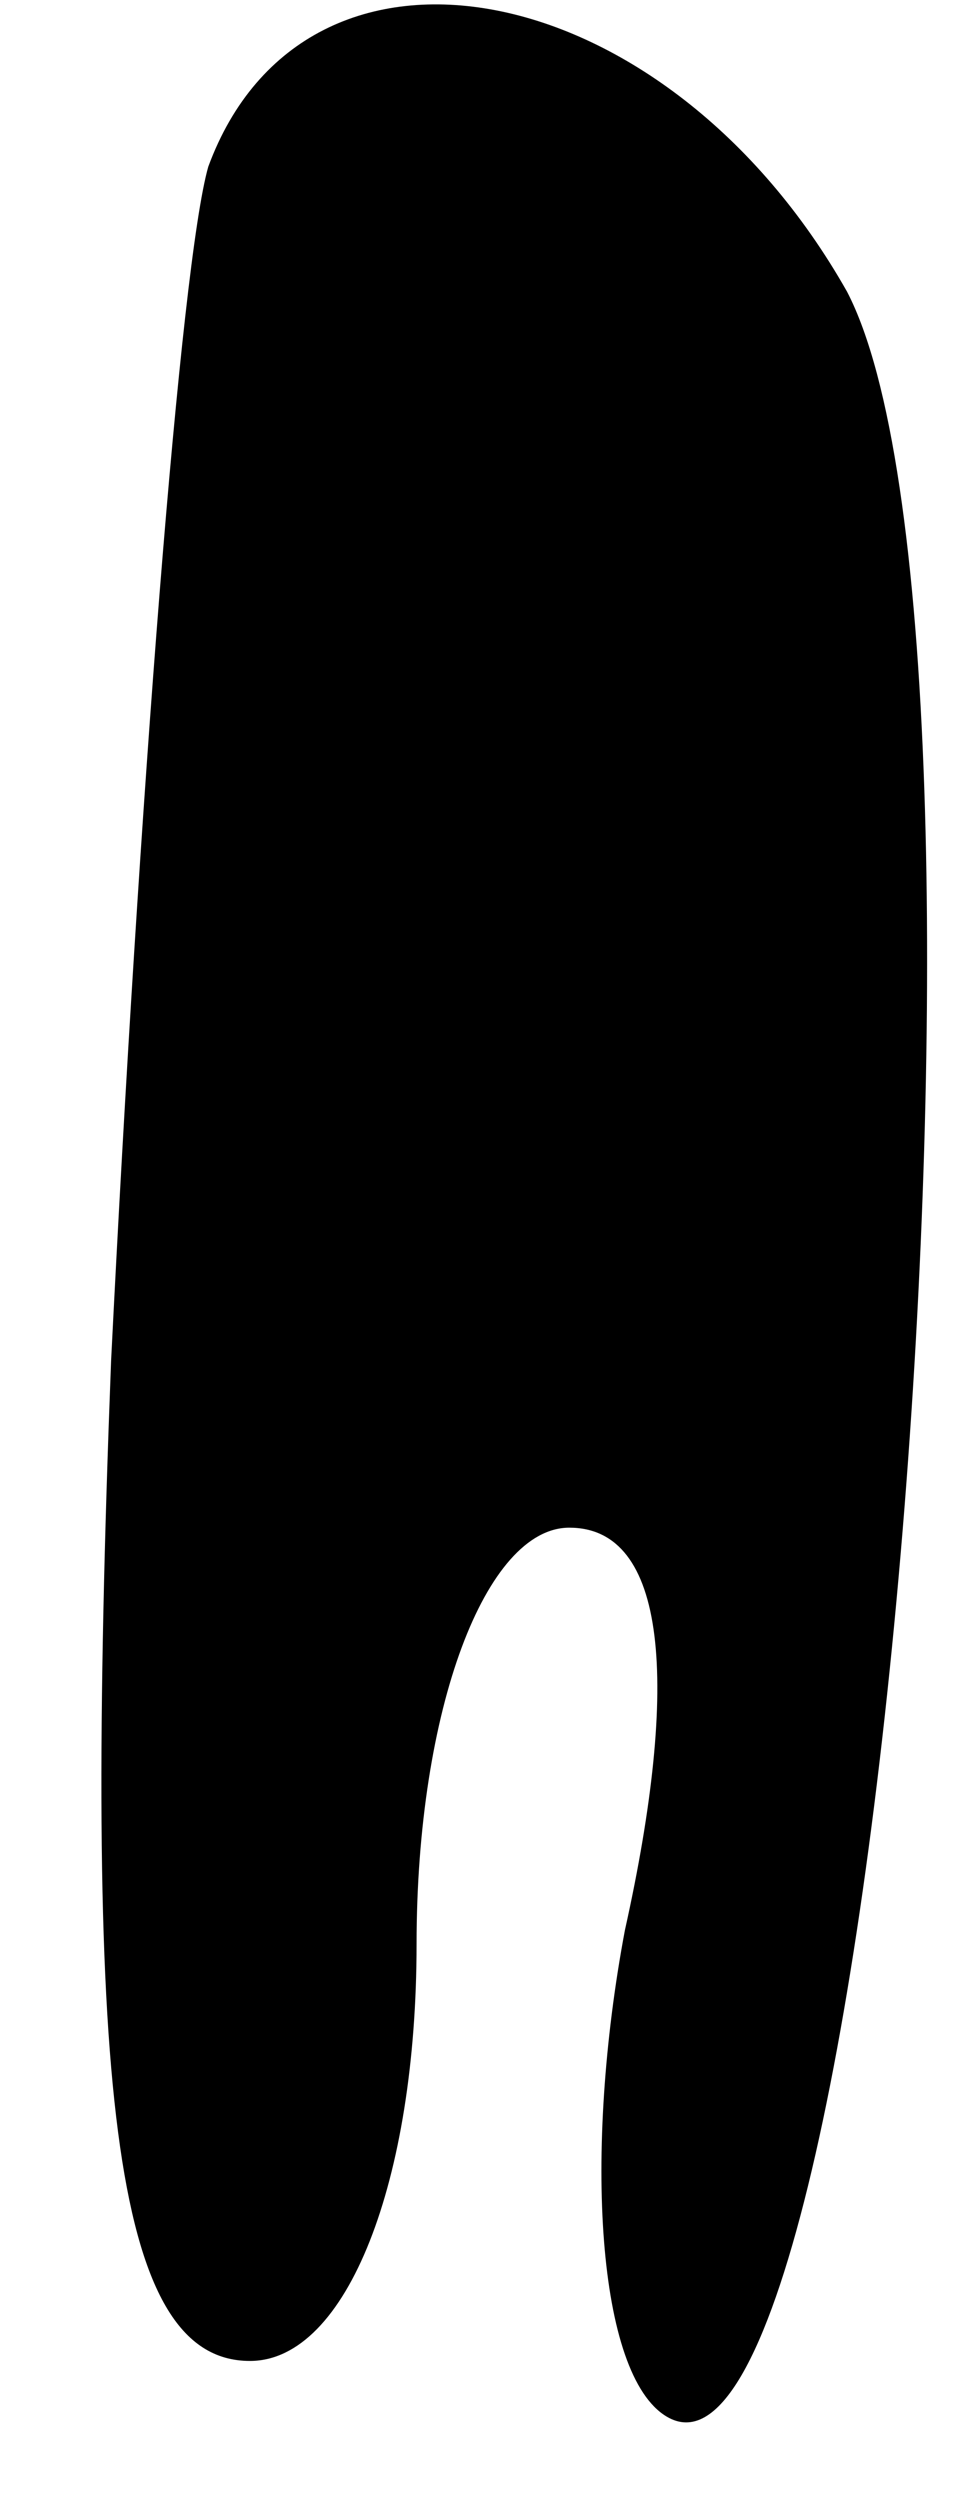 <?xml version="1.0" standalone="no"?>
<!DOCTYPE svg PUBLIC "-//W3C//DTD SVG 20010904//EN"
 "http://www.w3.org/TR/2001/REC-SVG-20010904/DTD/svg10.dtd">
<svg version="1.0" xmlns="http://www.w3.org/2000/svg"
 width="7pt" height="18pt" viewBox="0 0 7 18"
 preserveAspectRatio="xMidYMid meet">
<g transform="translate(0,18) scale(0.1,-0.1)"
fill="#000000" stroke="none">
<path fill="#000000" stroke="none" d="M15 168 c-2 -7 -5 -46 -7 -86 -2 -52 0
-72 10 -72 7 0 12 13 12 30 0 17 5 30 11 30 7 0 8 -11 4 -29 -3 -16 -2 -32 3
-35 15 -9 26 128 13 153 -13 23 -39 28 -46 9z"/>
</g>
</svg>
